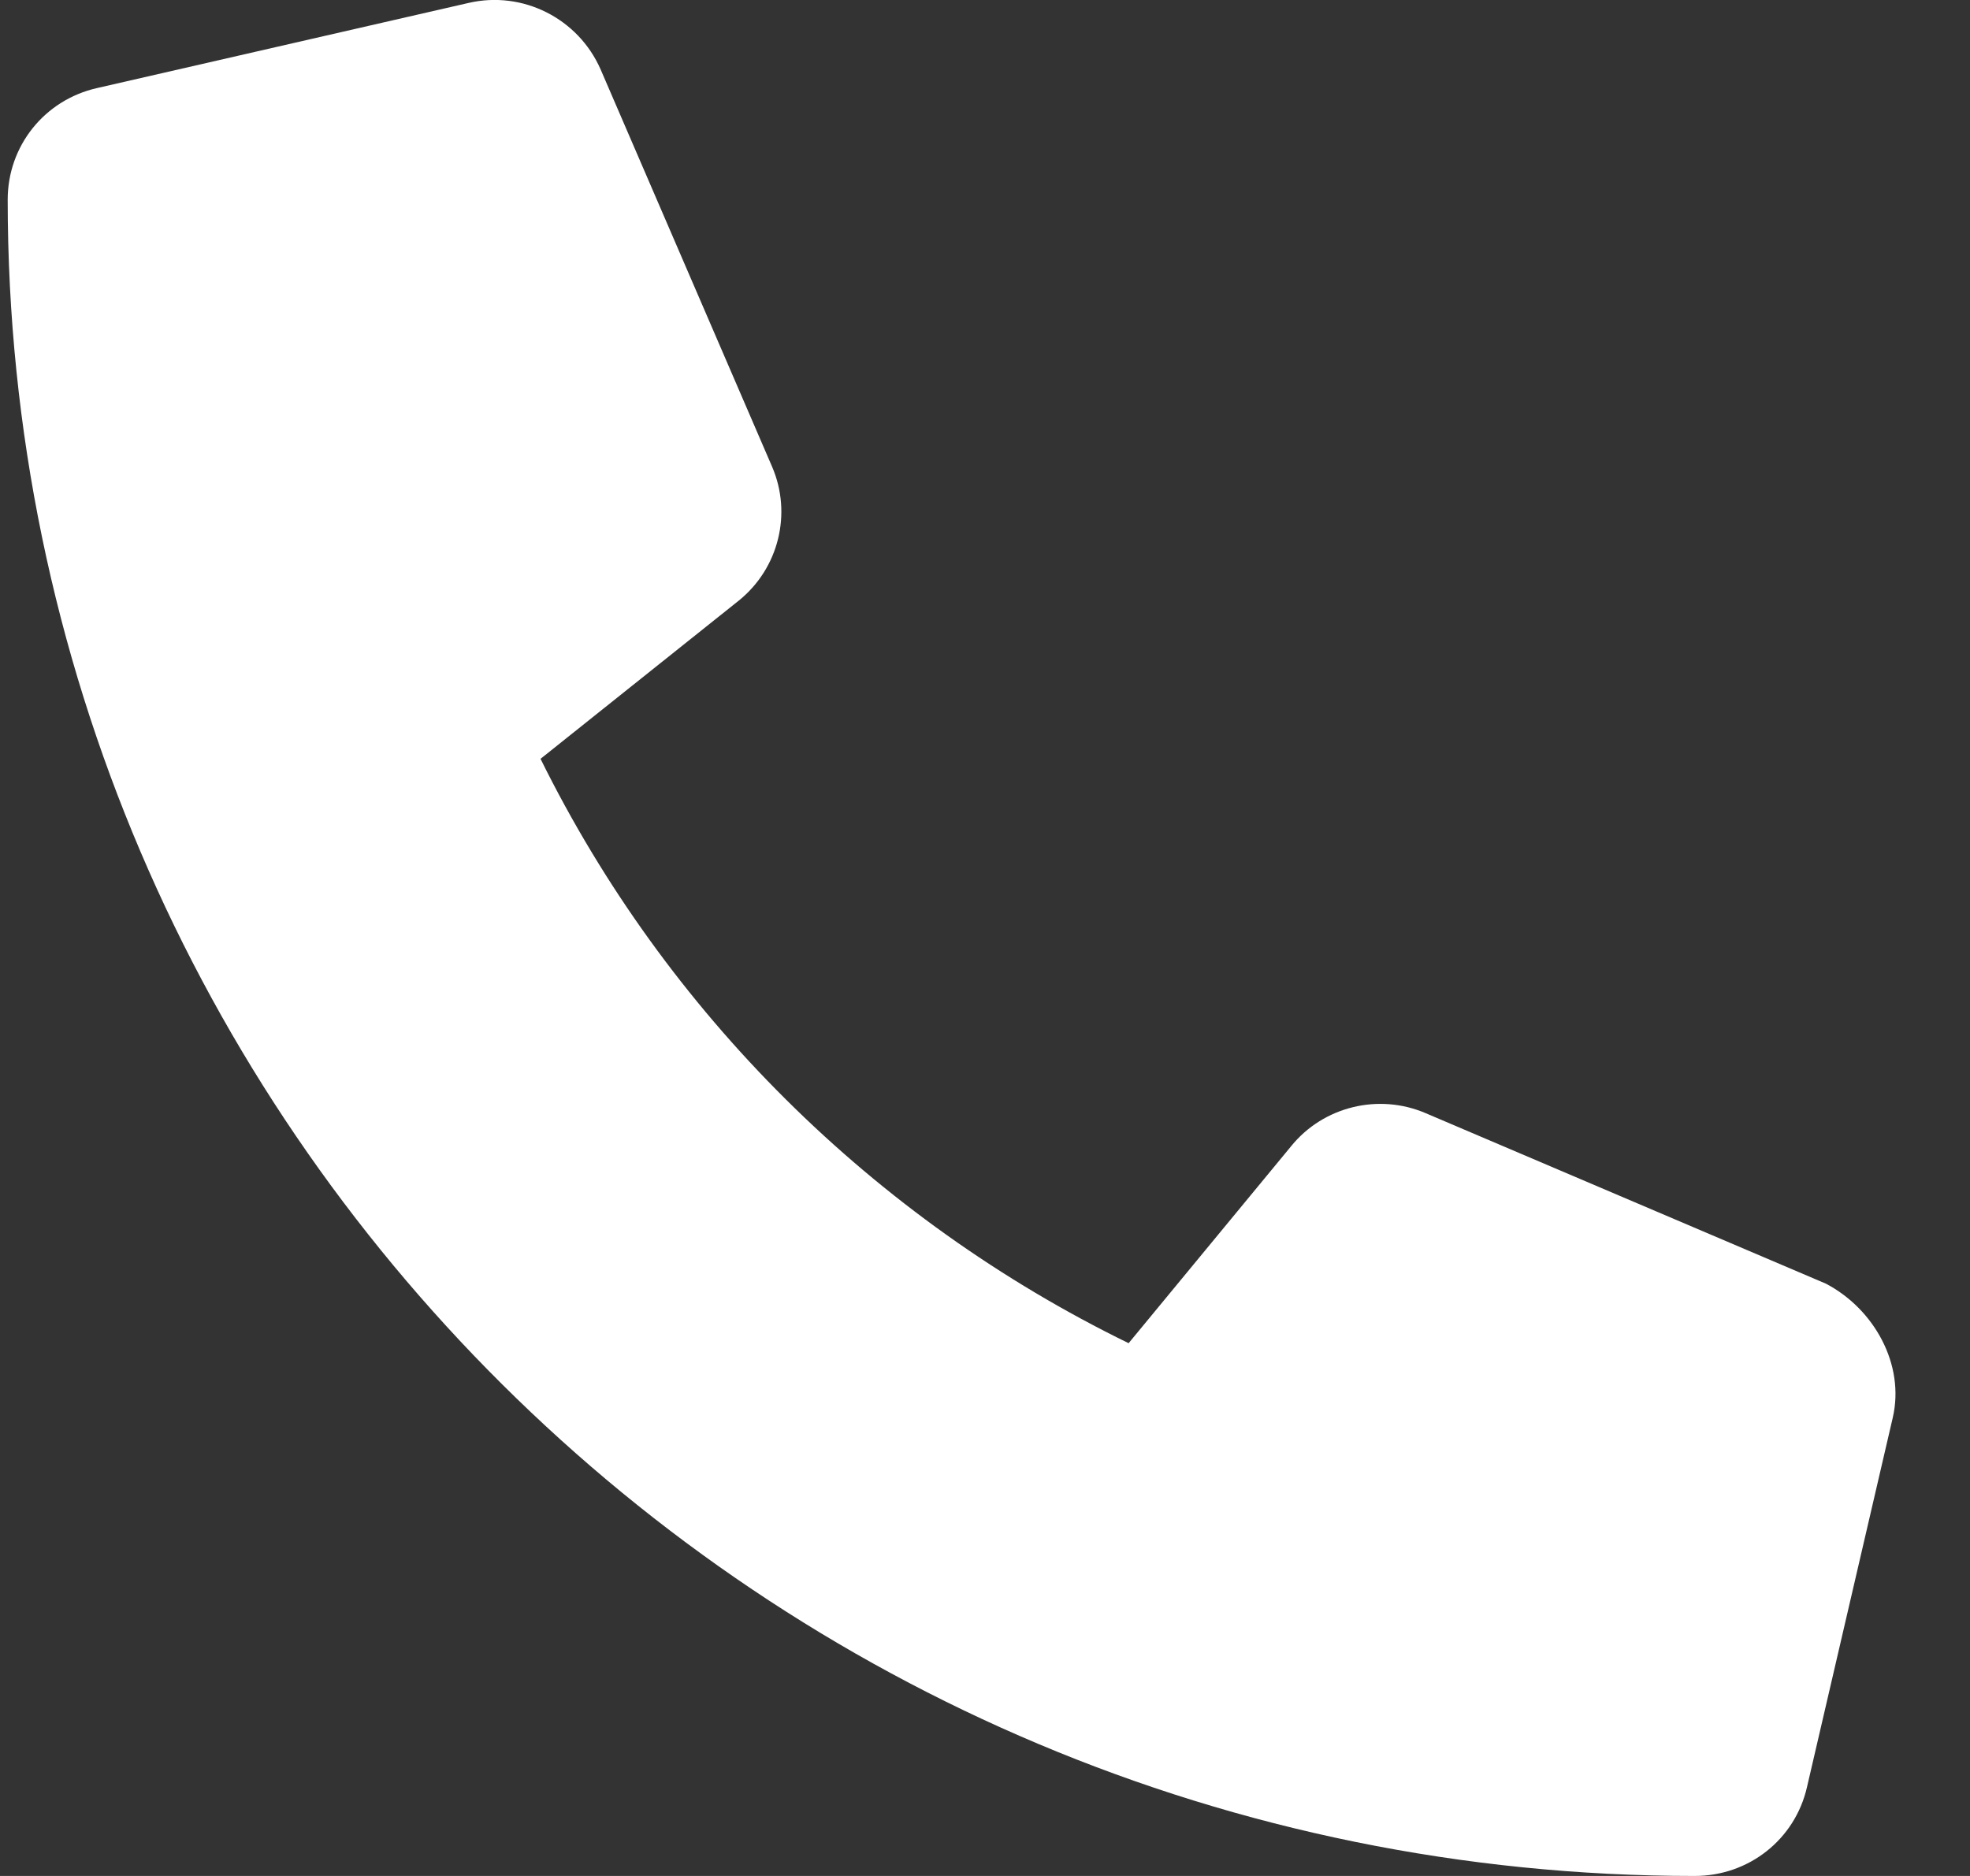 <svg width="21" height="20" viewBox="0 0 21 20" fill="none" xmlns="http://www.w3.org/2000/svg">
<rect x="0" y="0" width="21" height="20" fill="#333333" stroke="none"/>
<path d="M20.176 15.117L19.262 19.054C19.134 19.611 18.642 20 18.065 20C8.148 20 0.082 11.984 0.082 2.129C0.082 1.556 0.474 1.066 1.034 0.939L4.996 0.031C5.573 -0.102 6.163 0.196 6.402 0.739L8.231 4.977C8.445 5.476 8.301 6.058 7.878 6.401L5.762 8.09C7.097 10.793 9.31 12.992 12.031 14.32L13.764 12.219C14.106 11.797 14.695 11.652 15.198 11.868L19.463 13.685C19.976 13.953 20.31 14.547 20.176 15.117Z" fill="white"/>
</svg>

